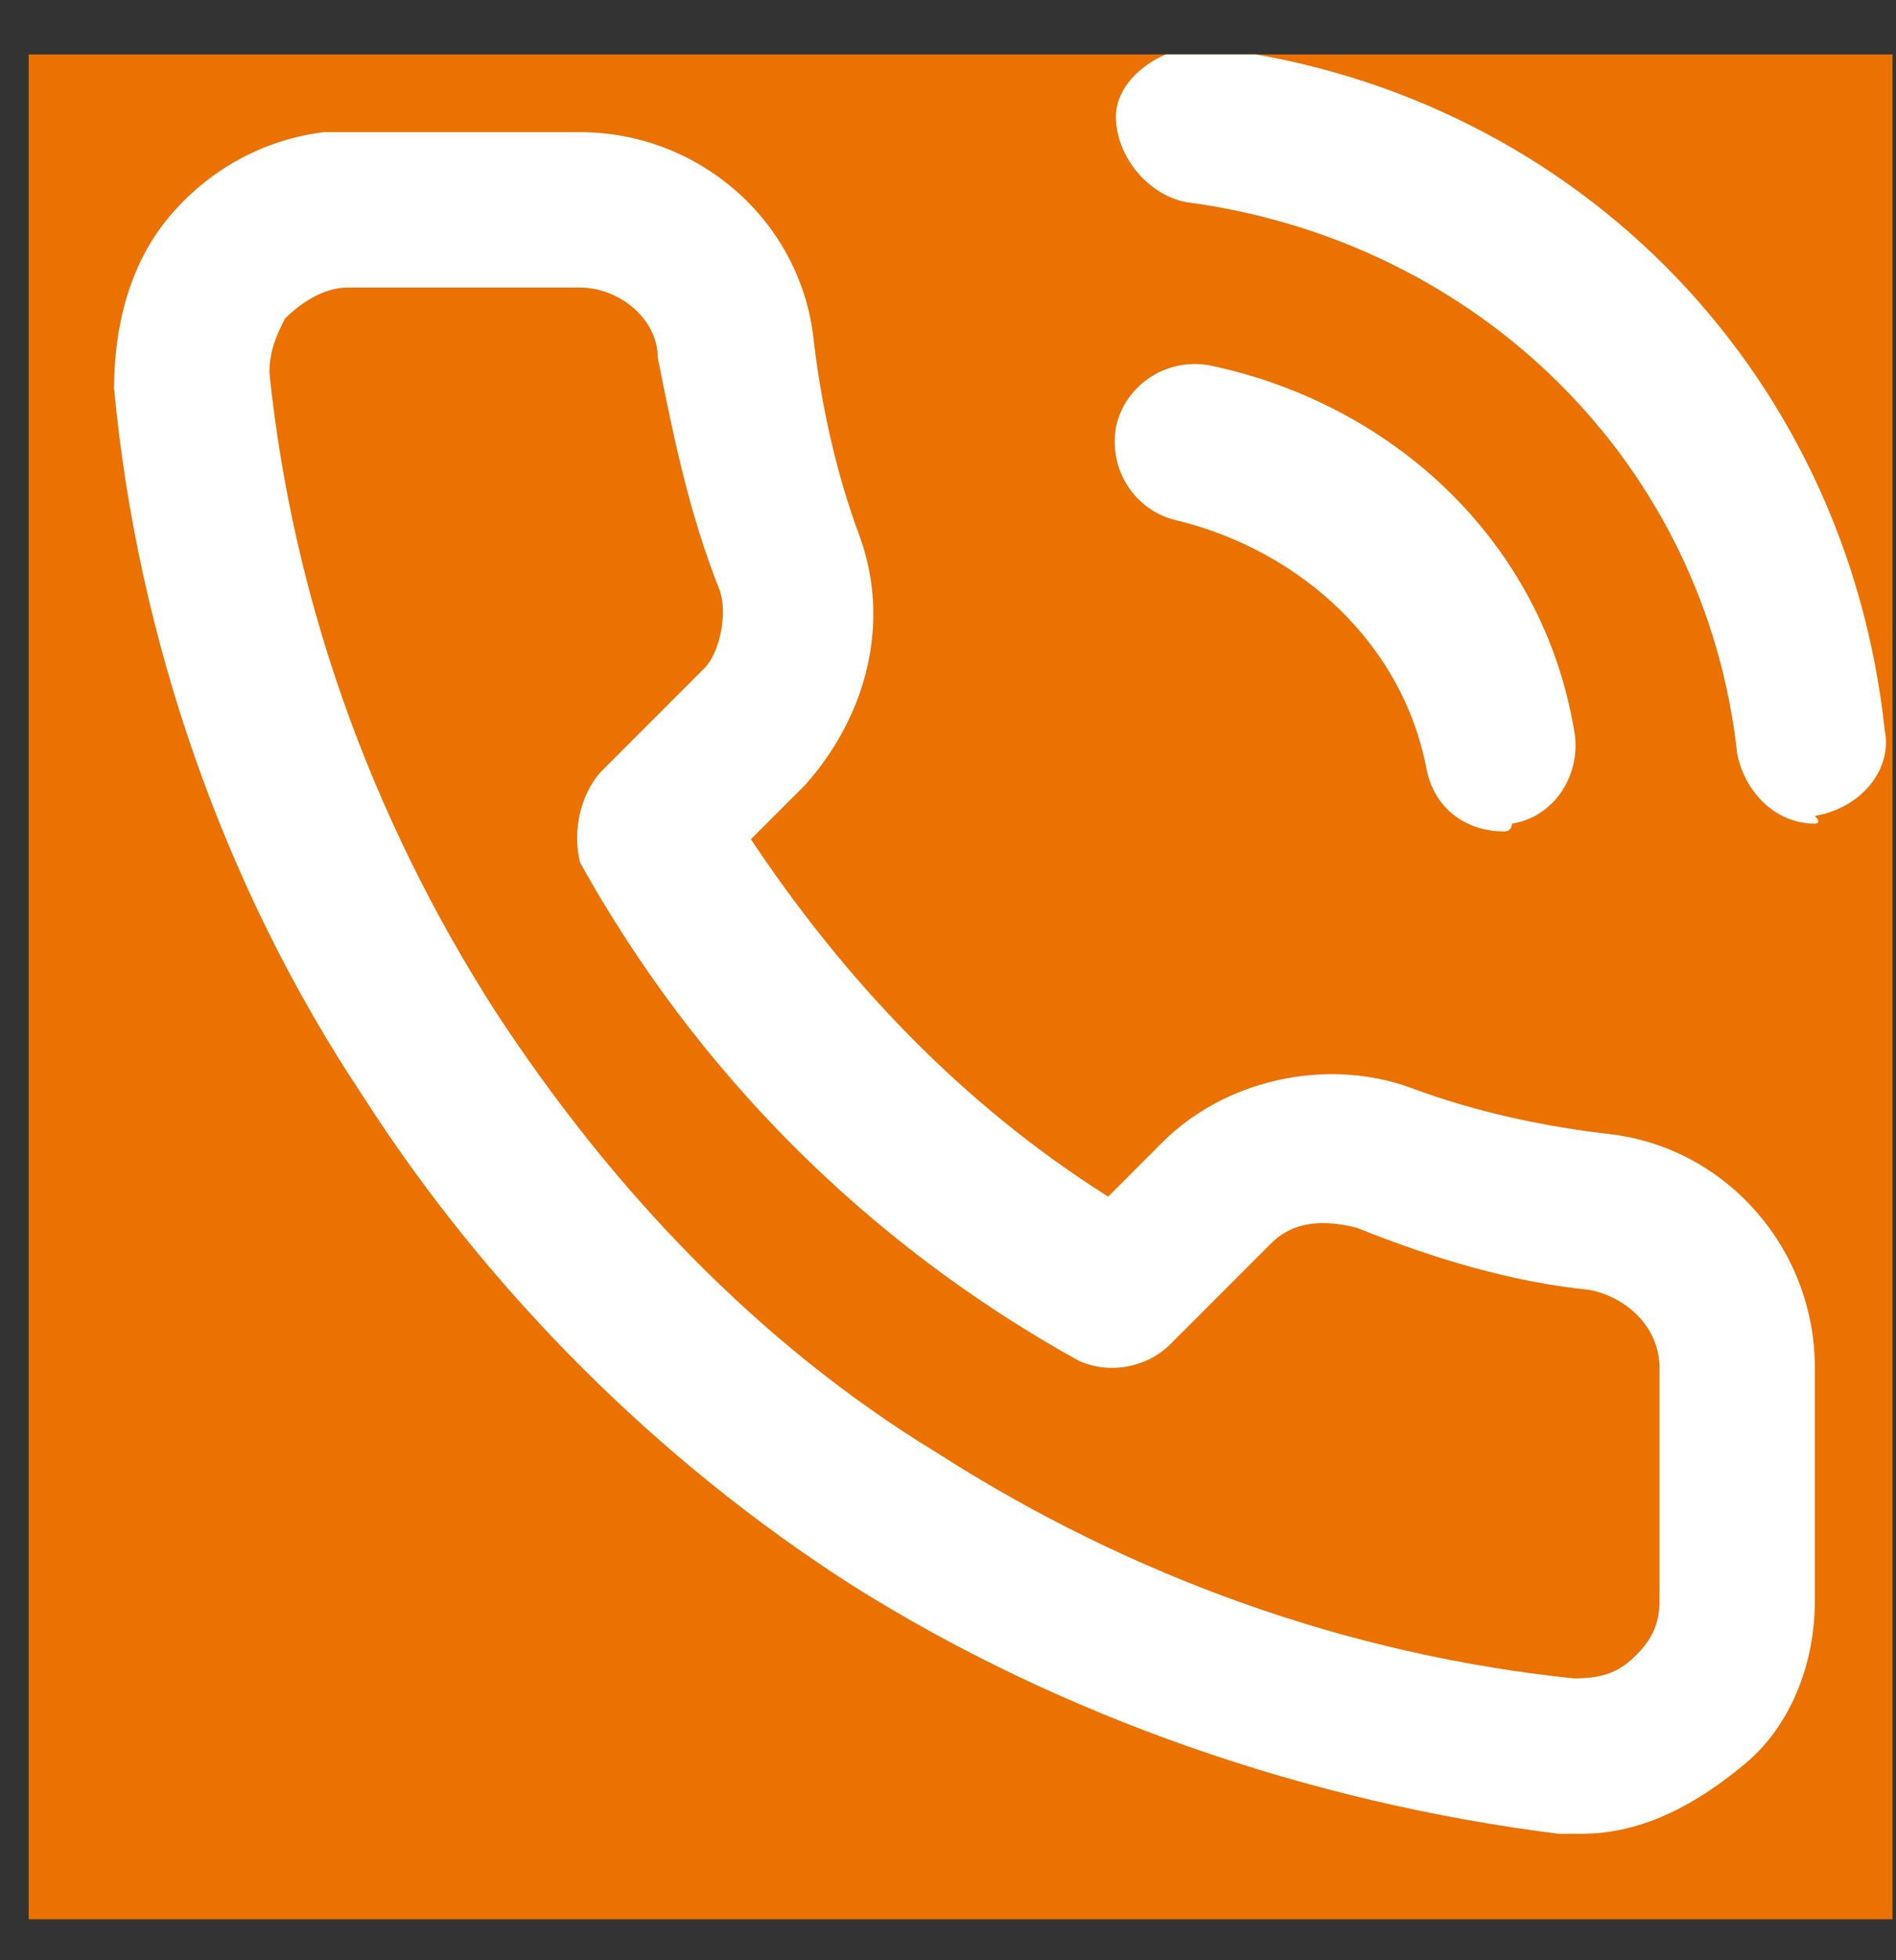 <svg width="30" height="31" viewBox="0 0 30 31" fill="none" xmlns="http://www.w3.org/2000/svg">
<rect x="0" y="0" width="30" height="31" fill="#333333" stroke="none"/>
<g clip-path="url(#clip0)">
<rect width="29.491" height="29.491" transform="translate(0.454 0.861)" fill="#EB7100"/>
<path d="M25.029 29C24.907 29 24.784 29 24.661 29C20.729 28.509 16.797 27.157 13.479 25.068C10.407 23.102 7.704 20.399 5.738 17.327C3.526 14.009 2.174 10.077 1.805 6.145C1.805 5.162 2.051 4.179 2.666 3.442C3.28 2.704 4.14 2.213 5.123 2.09C5.246 2.09 5.369 2.09 5.492 2.09H9.178C11.021 2.09 12.619 3.442 12.864 5.285C12.987 6.391 13.233 7.497 13.602 8.48C14.093 9.831 13.725 11.306 12.742 12.412L11.881 13.272C13.356 15.484 15.199 17.45 17.534 18.924L18.394 18.064C19.377 17.081 20.974 16.712 22.326 17.204C23.309 17.573 24.415 17.818 25.521 17.941C27.364 18.187 28.716 19.784 28.716 21.628V25.314C28.716 26.297 28.347 27.28 27.61 27.894C26.873 28.509 26.012 29 25.029 29ZM9.178 4.548H5.492C5.123 4.548 4.754 4.793 4.509 5.039C4.386 5.285 4.263 5.531 4.263 5.899C4.632 9.463 5.86 12.903 7.826 15.975C9.67 18.801 12.004 21.259 14.831 22.979C17.902 24.945 21.343 26.174 24.907 26.543C25.398 26.543 25.644 26.42 25.89 26.174C26.135 25.928 26.258 25.683 26.258 25.314V21.628C26.258 21.013 25.767 20.522 25.152 20.399C23.924 20.276 22.695 19.907 21.466 19.416C20.974 19.293 20.483 19.293 20.114 19.662L18.517 21.259C18.148 21.628 17.534 21.75 17.042 21.505C13.725 19.662 11.021 16.958 9.178 13.64C9.055 13.149 9.178 12.535 9.547 12.166L11.144 10.569C11.39 10.323 11.513 9.708 11.39 9.34C10.898 8.111 10.653 6.882 10.407 5.653C10.407 5.039 9.793 4.548 9.178 4.548ZM23.801 13.149C23.186 13.149 22.695 12.78 22.572 12.166C22.203 10.2 20.606 8.725 18.64 8.234C18.025 8.111 17.534 7.497 17.657 6.759C17.78 6.145 18.394 5.653 19.131 5.776C22.08 6.391 24.415 8.602 24.907 11.552C25.029 12.166 24.661 12.903 23.924 13.026C23.924 13.026 23.924 13.149 23.801 13.149ZM28.716 13.026C28.101 13.026 27.61 12.535 27.487 11.92C26.995 7.374 23.432 3.81 18.763 3.196C18.148 3.073 17.657 2.459 17.657 1.844C17.657 1.23 18.394 0.738 19.008 0.738C24.784 1.353 29.207 5.776 29.822 11.552C29.945 12.166 29.453 12.78 28.716 12.903C28.839 13.026 28.716 13.026 28.716 13.026Z" fill="white"/>
</g>
<defs>
<clipPath id="clip0">
<rect width="29.491" height="29.491" fill="white" transform="translate(0.454 0.861)"/>
</clipPath>
</defs>
</svg>
